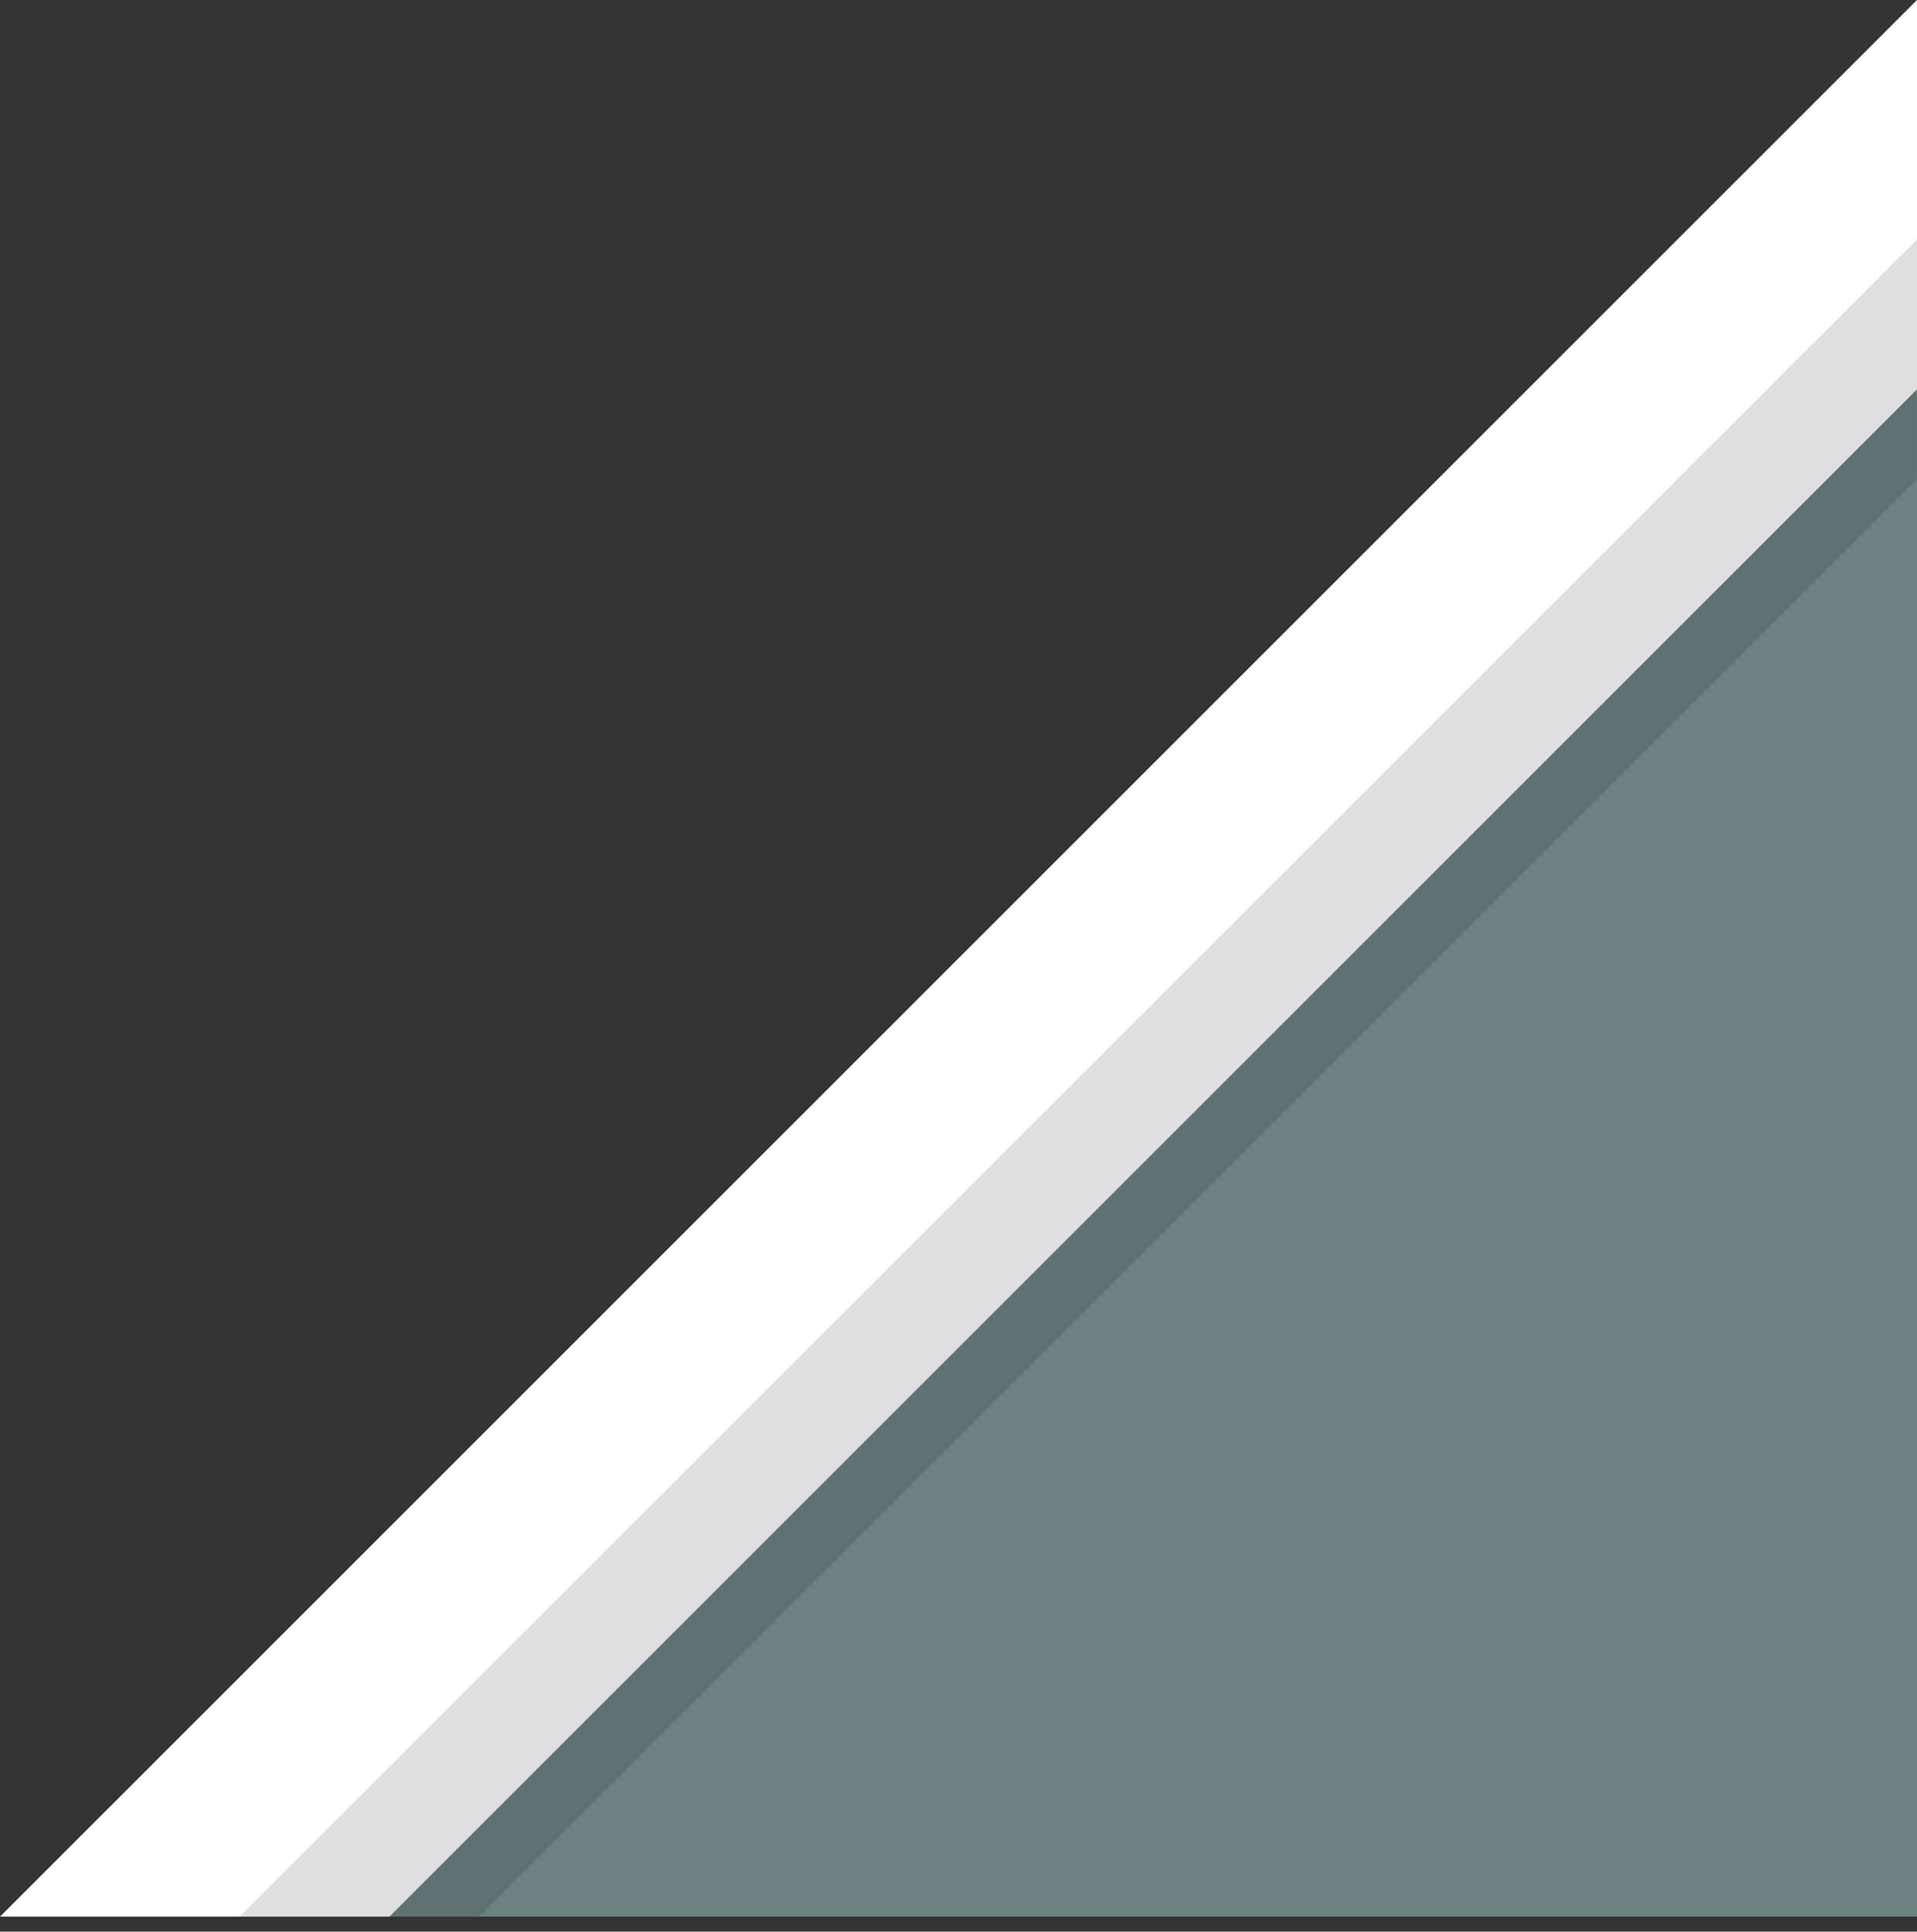 <?xml version="1.0" encoding="UTF-8" standalone="no"?>
<svg width="128px" height="129px" viewBox="0 0 128 129" version="1.1" xmlns="http://www.w3.org/2000/svg" xmlns:xlink="http://www.w3.org/1999/xlink" xmlns:sketch="http://www.bohemiancoding.com/sketch/ns">
    <rect x="0" y="0" width="128" height="129" fill="#333333" stroke="none"/>
    <!-- Generator: Sketch 3.3.3 (12081) - http://www.bohemiancoding.com/sketch -->
    <title></title>
    <desc>Created with Sketch.</desc>
    <defs></defs>
    <g id="Tileset" stroke="none" stroke-width="1" fill="none" fill-rule="evenodd" sketch:type="MSPage">
        <g id="terrain" sketch:type="MSArtboardGroup" transform="translate(-1152, -1408)">
            <g id="Terrain-Stone-C-22" sketch:type="MSLayerGroup" transform="translate(1216, 1472.5) scale(-1, 1) translate(-1216, -1472.5) translate(1152, 1408)">
                <path d="M0,5.6 L126,128 L0,128 L0,5.6 Z" id="Rectangle-20-Copy-34" fill="#6D8183" sketch:type="MSShapeGroup"></path>
                <g id="Rectangle-8-Copy-3-+-Rectangle-20-Copy-35-+-Rectangle-2667-Copy-Copy-Copy" sketch:type="MSShapeGroup">
                    <path d="M0,14.06 L112.243,128 L101.925,128 L1.86517468e-14,26.226 L6.66133815e-16,14.06 L0,14.06 Z" id="Rectangle-8-Copy-3" fill="#DFDFDF"></path>
                    <path d="M101.998,128 L0.015,26.015 L0.015,32.004 L96.015,128 L101.998,128 L101.998,128 Z" id="Rectangle-20-Copy-35" fill="#5F7173"></path>
                    <path d="M0,0 L0,16 L112.002,128 L128,128 L0,0 Z" id="Rectangle-2667" fill="#FFFFFF"></path>
                </g>
            </g>
        </g>
    </g>
</svg>
